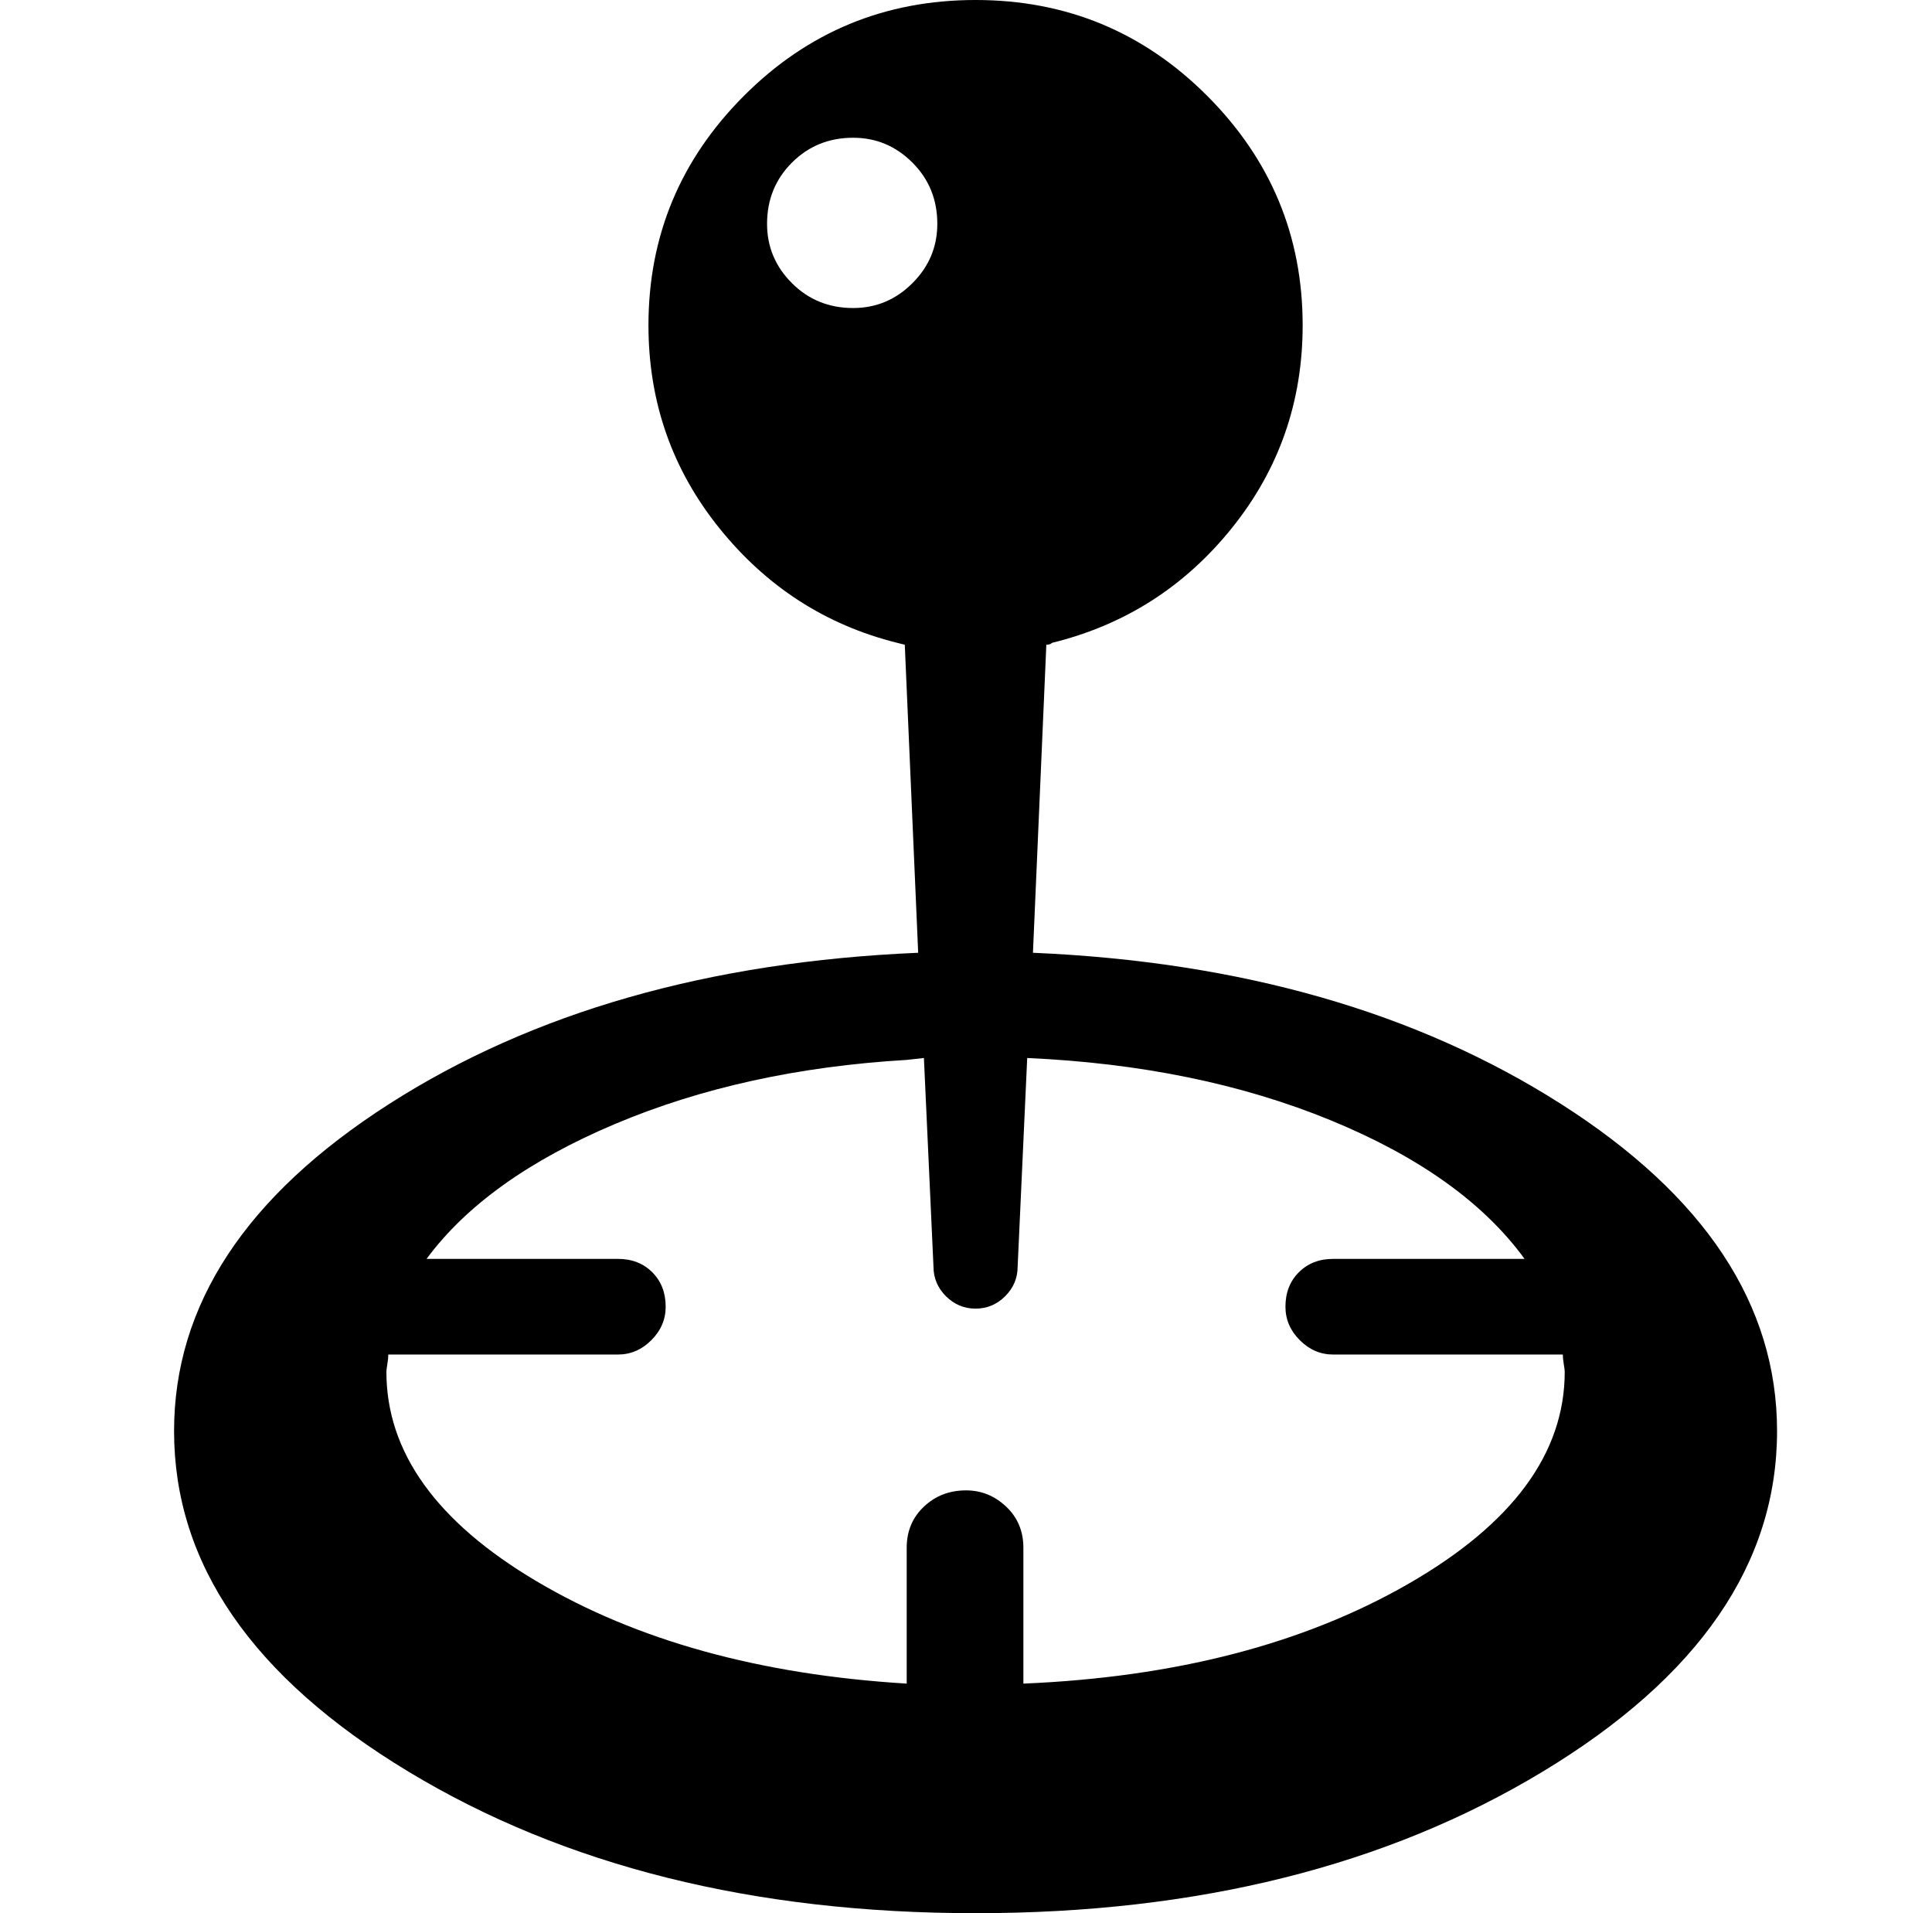 <?xml version="1.0" standalone="no"?>
<!DOCTYPE svg PUBLIC "-//W3C//DTD SVG 1.1//EN" "http://www.w3.org/Graphics/SVG/1.1/DTD/svg11.dtd" >
<svg xmlns="http://www.w3.org/2000/svg" xmlns:xlink="http://www.w3.org/1999/xlink" version="1.1" viewBox="-10 0 1010 1000">
  <g transform="matrix(1 0 0 -1 0 800)">
   <path fill="currentColor"
d="M530 302q163 -7 276 -79t113 -171q0 -104 -122.5 -178t-296.5 -74t-296.5 74t-122.5 178q0 99 112.5 171t276.5 79l-7 161l-4 1q-56 14 -93 60t-37 106q0 70 50 120t121 50t121 -50t50 -120q0 -60 -37 -106t-94 -60q-1 -1 -3 -1zM436 639q18 0 31 13t13 31q0 19 -13 32
t-31 13q-19 0 -32 -13t-13 -32q0 -18 13 -31t32 -13zM525 -80q119 5 201 52t82 111q0 1 -0.5 4t-0.5 5h-120q-10 0 -17.5 7.5t-7.5 17.5q0 11 7 18t18 7h100q-32 44 -101.5 72.5t-158.5 32.5l-5 -109q0 -9 -6.5 -15.5t-15.5 -6.5t-15.5 6.5t-6.5 15.5l-5 109l-9 -1
q-85 -5 -152.5 -33.5t-98.5 -70.5h100q11 0 18 -7t7 -18q0 -10 -7.5 -17.5t-17.5 -7.5h-120q0 -2 -0.5 -5t-0.5 -4q0 -63 78.5 -109.5t193.5 -53.5v71q0 13 9 21.5t22 8.5q12 0 21 -8.5t9 -21.5v-71z" />
  </g>

</svg>
